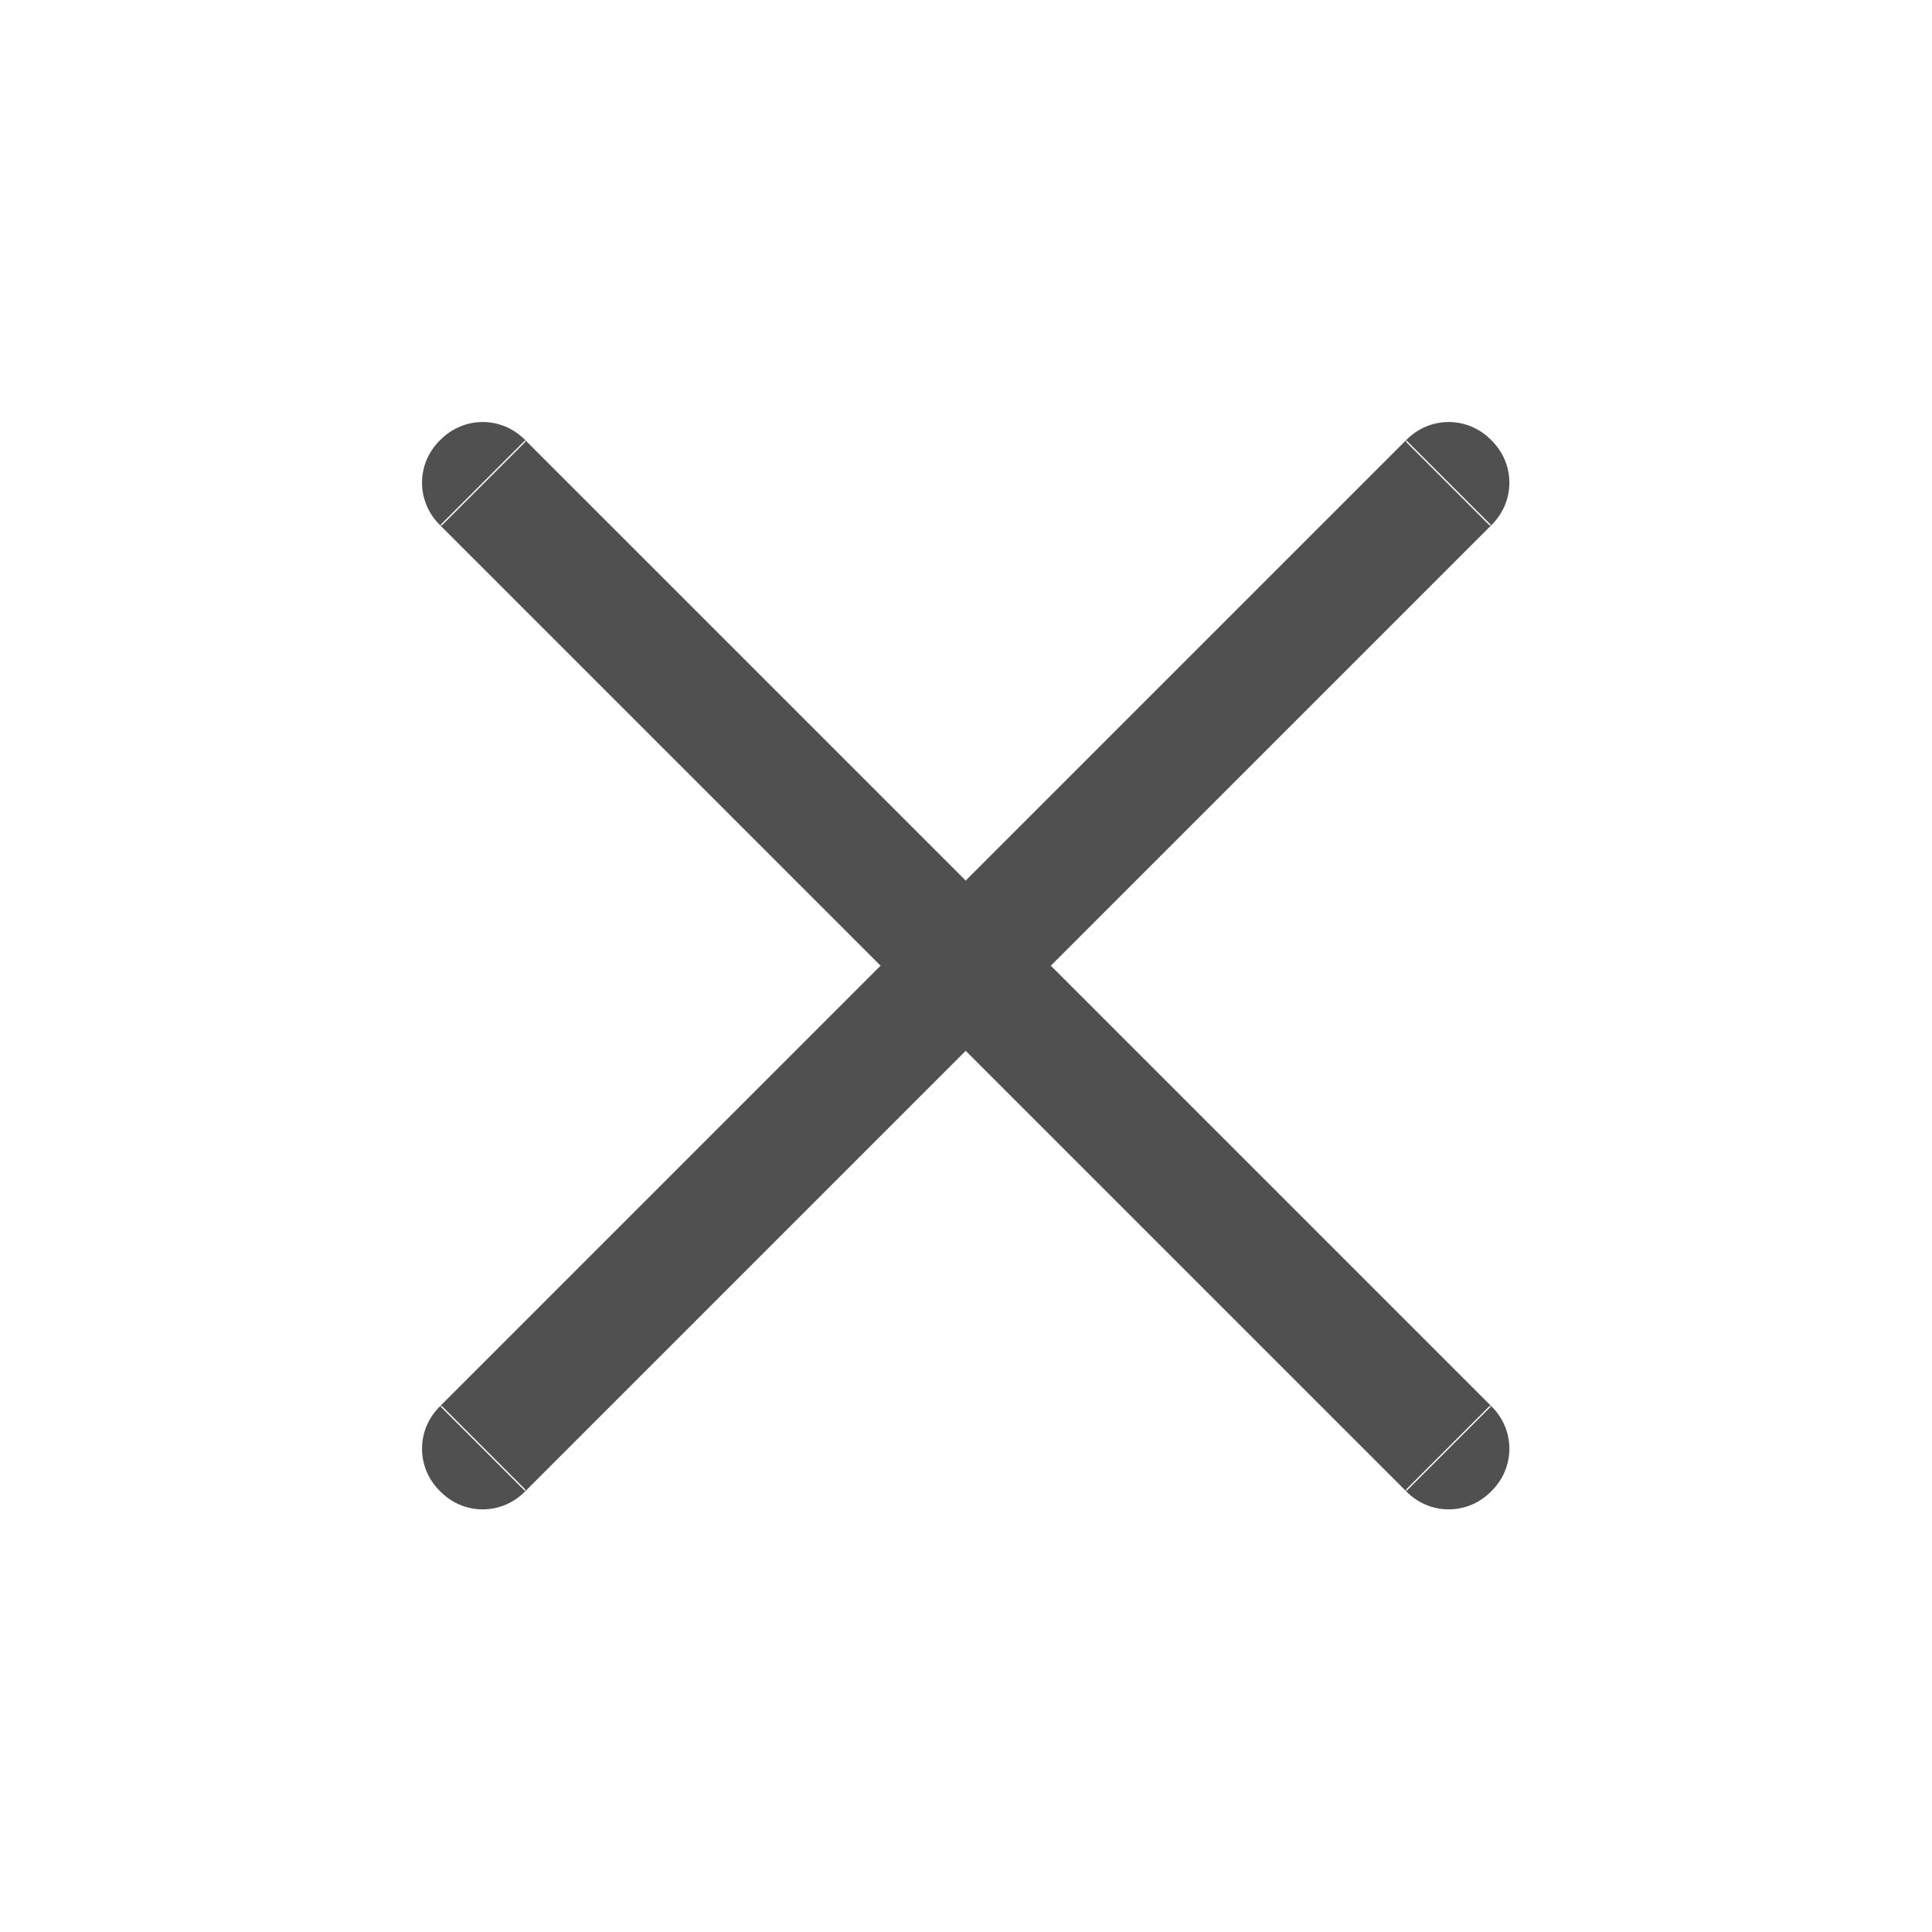 <svg width="32" height="32" viewBox="0 0 32 32" fill="none" xmlns="http://www.w3.org/2000/svg" xmlns:xlink="http://www.w3.org/1999/xlink">
	<desc>
			Created with Pixso.
	</desc>
	<defs/>
	<g opacity="0.8">
		<path id="Vector 47" d="M24.7 8.7L8.7 24.7L7.29 23.29L23.29 7.29L24.7 8.7ZM23.29 7.32L23.29 7.29C23.68 6.89 24.31 6.89 24.7 7.29C25.1 7.68 25.1 8.31 24.7 8.7L24.67 8.7L23.29 7.32ZM8.7 24.67L8.7 24.7C8.31 25.1 7.68 25.1 7.29 24.7C6.89 24.31 6.89 23.68 7.29 23.29L7.32 23.29L8.7 24.67Z" fill="#242424" fill-opacity="1" fill-rule="evenodd"/>
		<path id="Vector 48" d="M7.29 8.7L23.29 24.7L24.7 23.29L8.7 7.29L7.29 8.7ZM8.7 7.32L8.7 7.29C8.31 6.89 7.68 6.89 7.29 7.29C6.89 7.68 6.89 8.31 7.29 8.7L7.32 8.7L8.7 7.32ZM23.29 24.67L23.29 24.7C23.68 25.1 24.31 25.1 24.7 24.7C25.1 24.31 25.1 23.68 24.7 23.29L24.67 23.29L23.29 24.67Z" fill="#242424" fill-opacity="1" fill-rule="evenodd"/>
	</g>
</svg>
